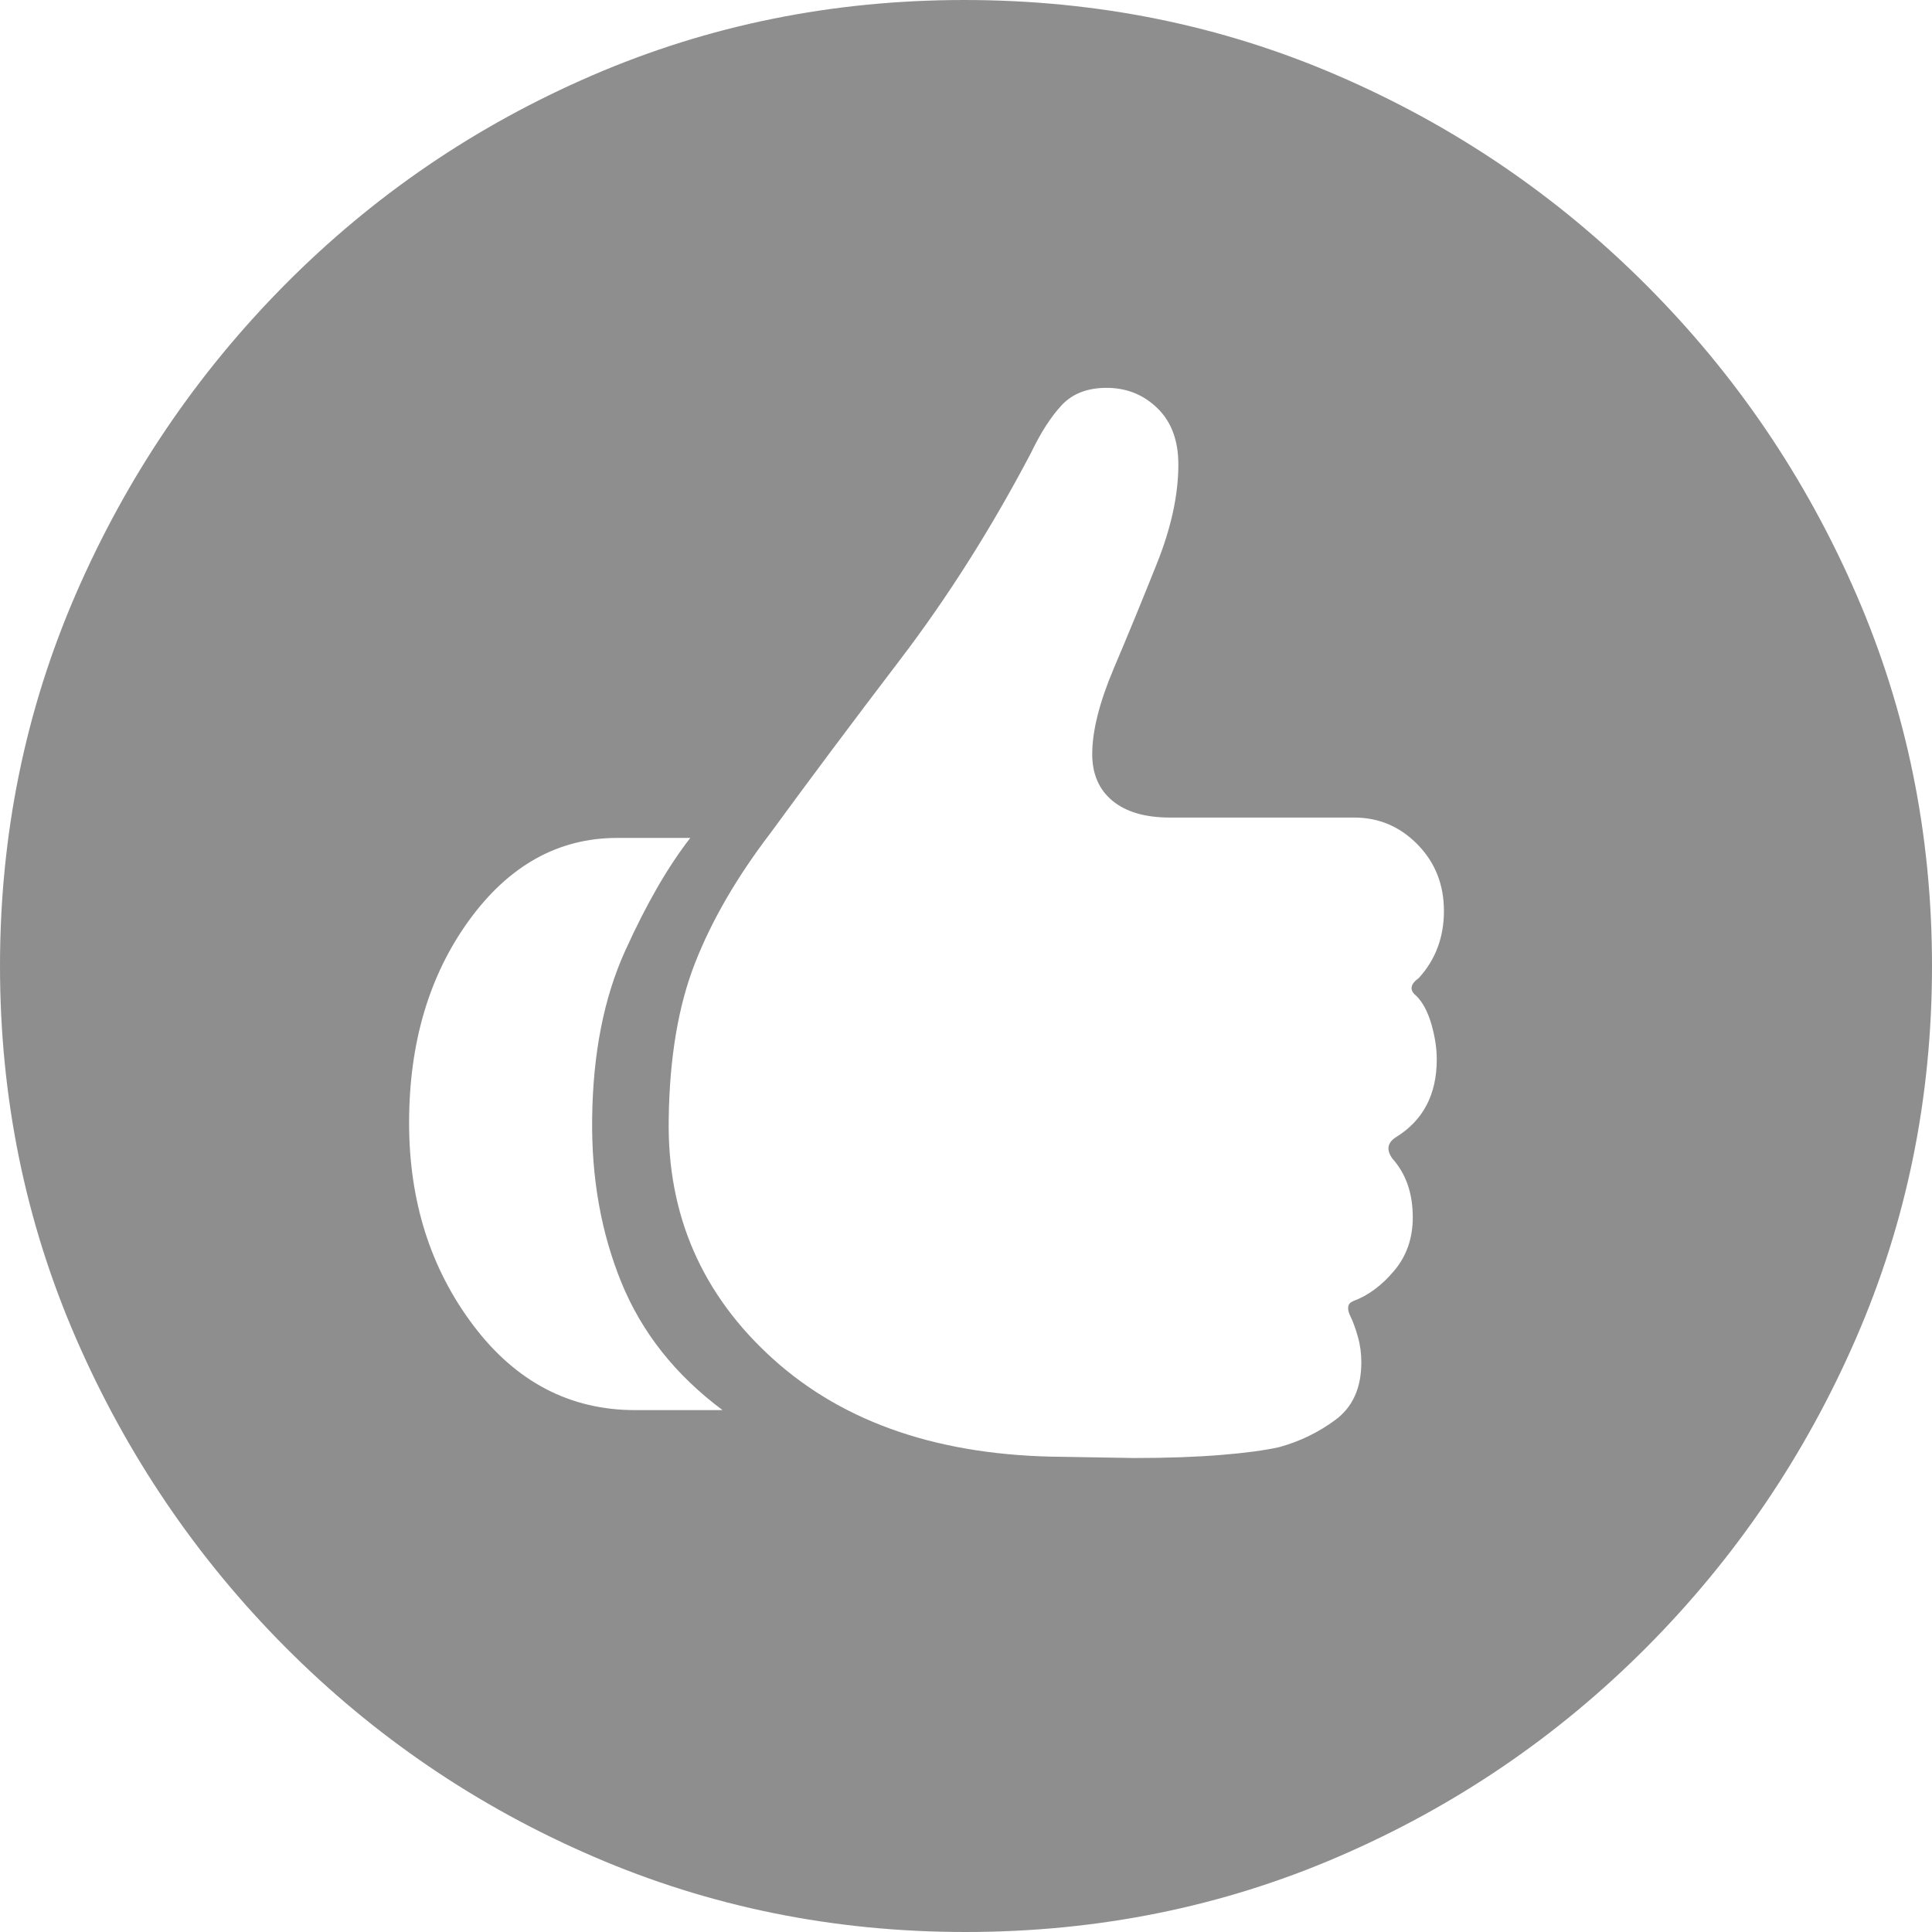 <svg width="24" height="24" viewBox="0 0 24 24" fill="none" xmlns="http://www.w3.org/2000/svg">
<path fill-rule="evenodd" clip-rule="evenodd" d="M16.629 23.063C15.183 23.688 13.637 24 11.993 24C10.358 24 8.817 23.688 7.371 23.063C5.924 22.439 4.649 21.571 3.544 20.461C2.44 19.351 1.573 18.072 0.944 16.625C0.315 15.177 0 13.636 0 12C0 10.364 0.315 8.823 0.944 7.375C1.573 5.928 2.437 4.649 3.537 3.539C4.637 2.429 5.91 1.561 7.356 0.937C8.802 0.312 10.343 0 11.978 0C13.622 0 15.168 0.312 16.614 0.937C18.061 1.561 19.339 2.429 20.448 3.539C21.558 4.649 22.427 5.928 23.056 7.375C23.686 8.823 24 10.364 24 12C24 13.636 23.686 15.177 23.056 16.625C22.427 18.072 21.56 19.351 20.456 20.461C19.351 21.571 18.076 22.439 16.629 23.063ZM8.634 11.963C8.426 12.493 8.317 13.14 8.307 13.903C8.287 15.093 8.721 16.087 9.607 16.885C10.494 17.683 11.69 18.087 13.196 18.097L14.088 18.112C14.504 18.112 14.863 18.099 15.165 18.074C15.467 18.05 15.708 18.017 15.886 17.978C16.144 17.908 16.379 17.794 16.592 17.636C16.805 17.477 16.911 17.239 16.911 16.922C16.911 16.813 16.897 16.706 16.867 16.602C16.837 16.498 16.807 16.416 16.778 16.357C16.728 16.258 16.738 16.193 16.807 16.164C16.996 16.094 17.167 15.968 17.32 15.784C17.474 15.601 17.55 15.38 17.55 15.123C17.55 14.825 17.466 14.582 17.298 14.394C17.219 14.285 17.233 14.196 17.342 14.126C17.679 13.918 17.848 13.596 17.848 13.16C17.848 13.021 17.825 12.875 17.781 12.721C17.736 12.568 17.674 12.451 17.595 12.372C17.506 12.302 17.516 12.228 17.625 12.149C17.833 11.921 17.937 11.643 17.937 11.316C17.937 10.989 17.828 10.714 17.61 10.491C17.392 10.268 17.129 10.156 16.822 10.156H14.534C14.227 10.156 13.989 10.087 13.82 9.948C13.652 9.809 13.568 9.616 13.568 9.368C13.568 9.081 13.657 8.726 13.835 8.305C14.014 7.884 14.192 7.45 14.37 7.004C14.549 6.558 14.638 6.146 14.638 5.77C14.638 5.472 14.551 5.239 14.378 5.071C14.204 4.902 13.994 4.818 13.746 4.818C13.508 4.818 13.323 4.89 13.189 5.033C13.055 5.177 12.929 5.373 12.81 5.621C12.315 6.563 11.772 7.42 11.183 8.193C10.593 8.967 10.056 9.685 9.57 10.35C9.154 10.895 8.842 11.432 8.634 11.963ZM5.825 11.435C5.33 12.119 5.082 12.957 5.082 13.948C5.082 14.919 5.347 15.757 5.877 16.461C6.407 17.165 7.079 17.517 7.891 17.517H8.976C8.391 17.081 7.973 16.553 7.72 15.933C7.467 15.313 7.346 14.632 7.356 13.889C7.366 13.085 7.502 12.394 7.765 11.814C8.027 11.234 8.297 10.766 8.575 10.409H7.668C6.935 10.409 6.321 10.751 5.825 11.435Z" fill="#8E8E8E"/>
</svg>

